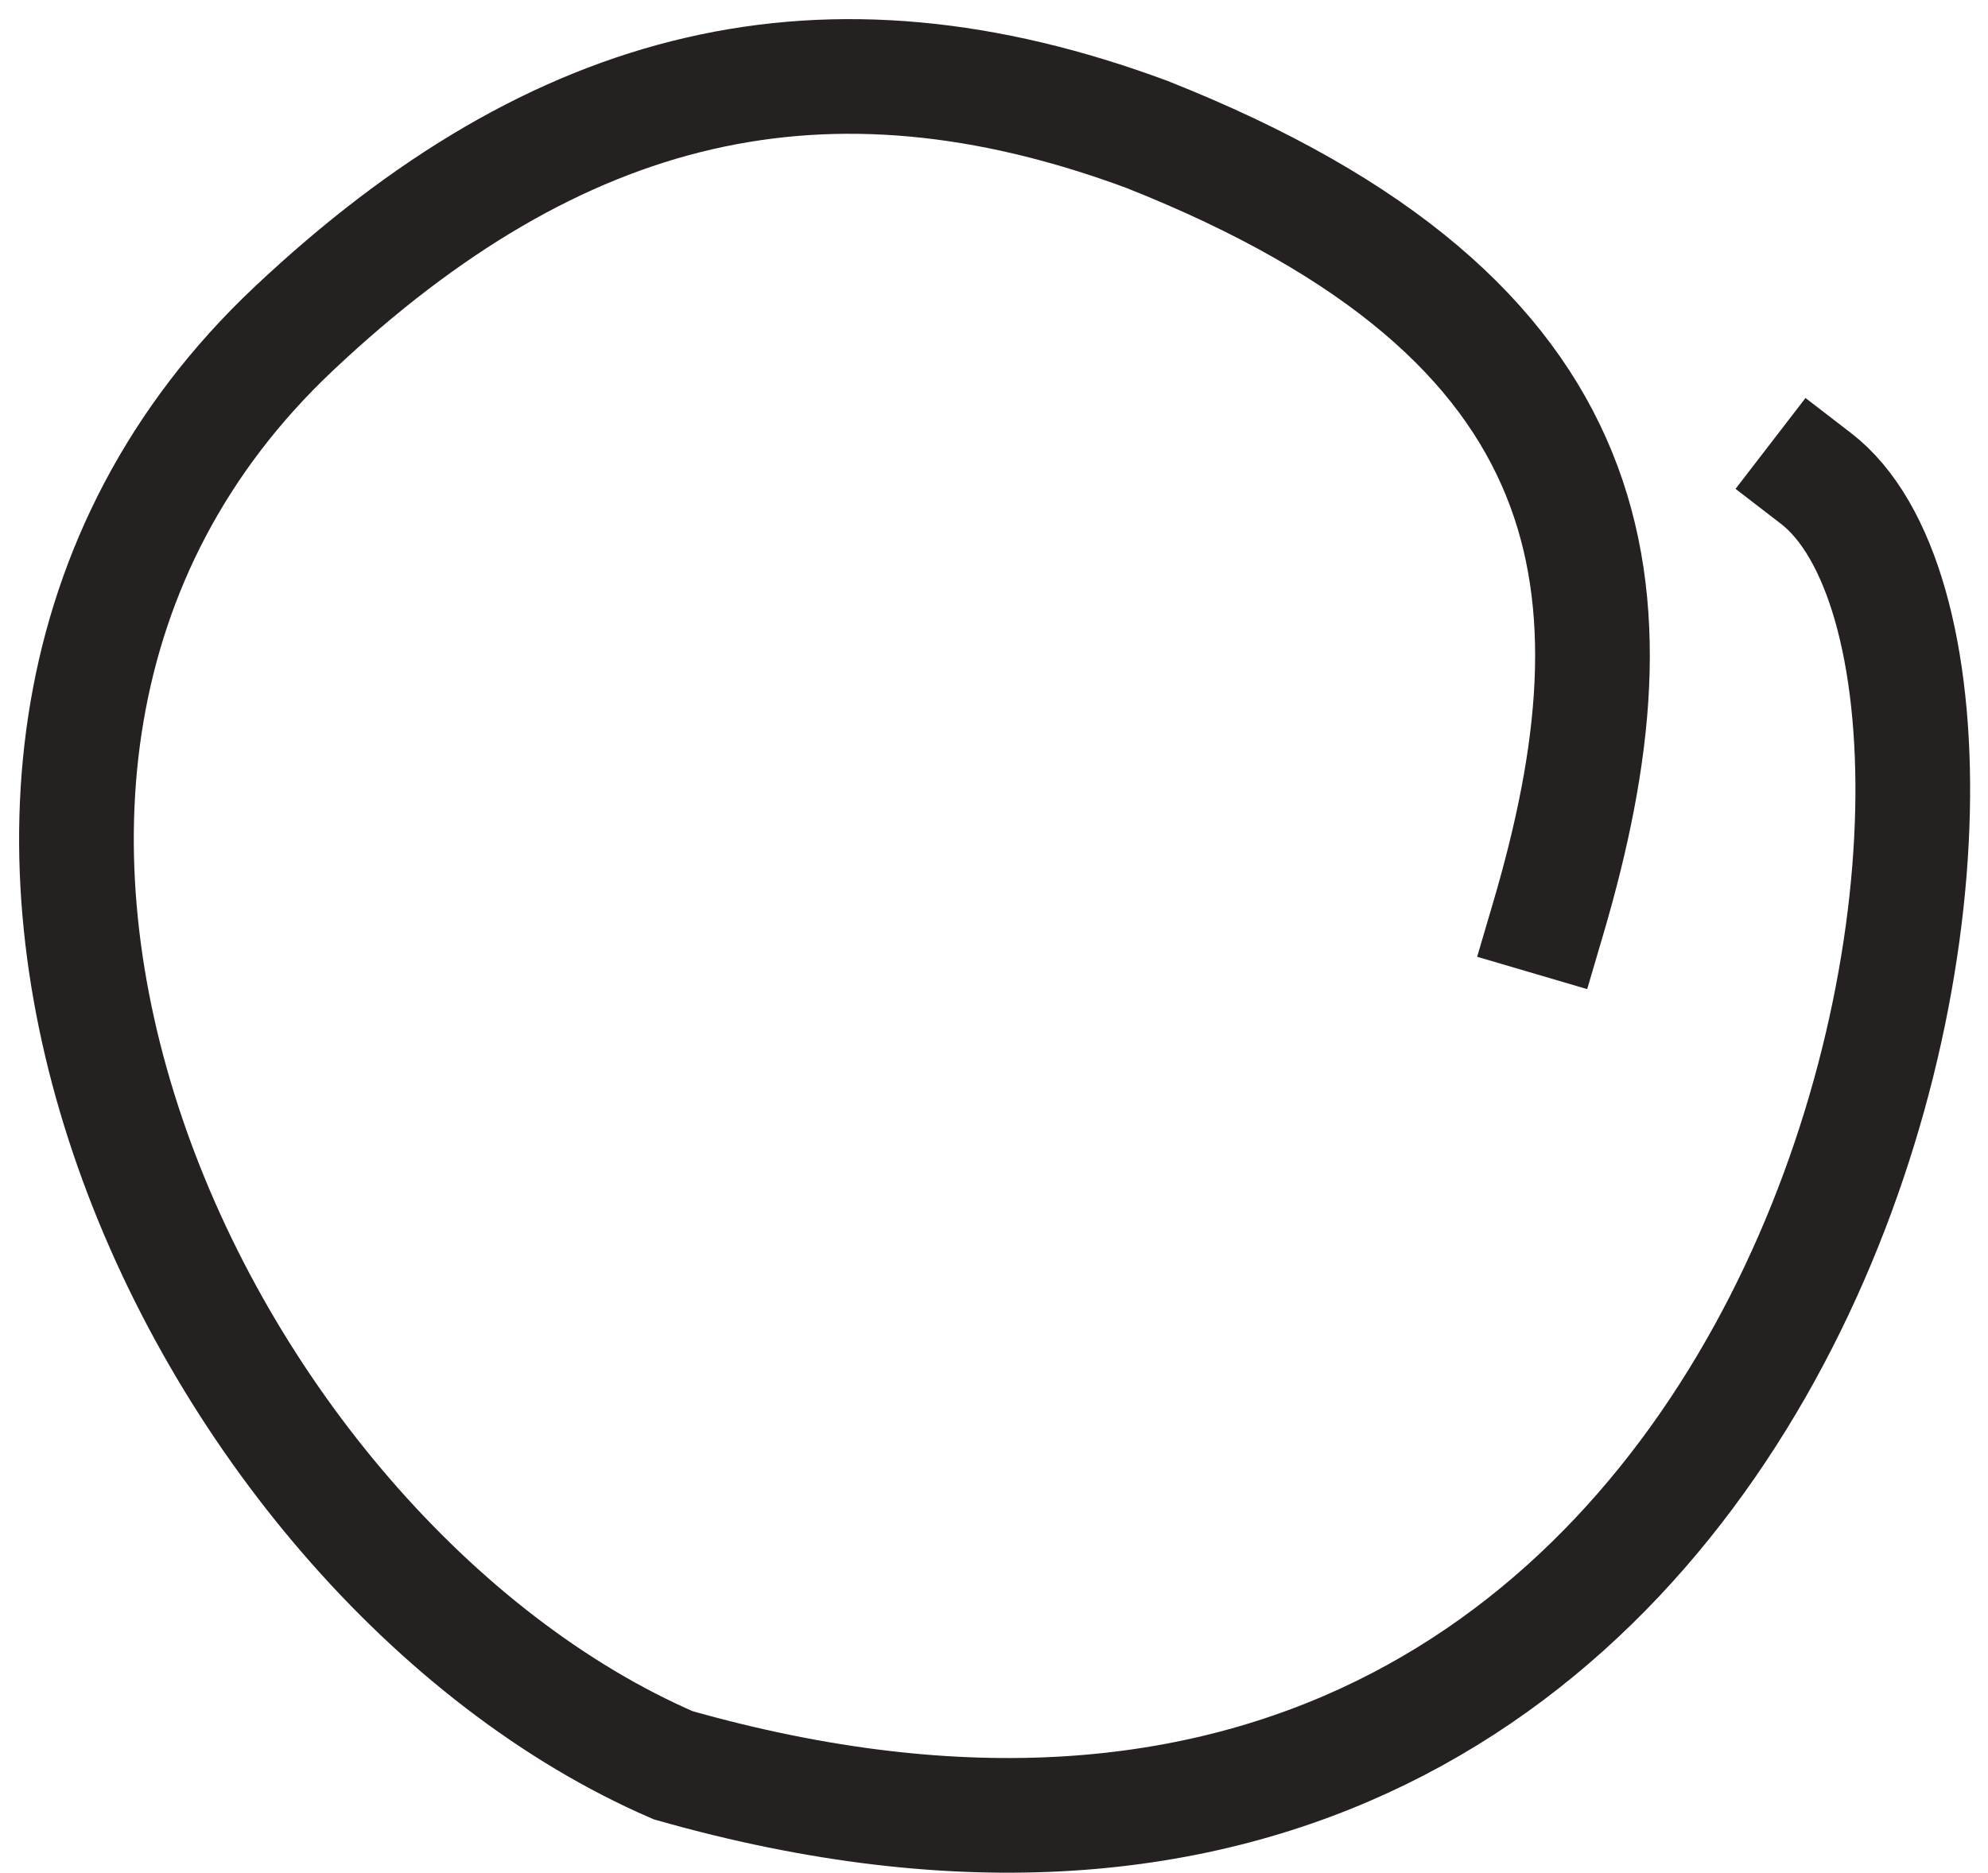 <?xml version="1.0" encoding="UTF-8" standalone="no"?><svg width='52' height='49' viewBox='0 0 52 49' fill='none' xmlns='http://www.w3.org/2000/svg'>
<path d='M47.5 12.517C54.377 17.812 48.151 54.865 17.608 46.186C5.124 40.777 -4.65 20.213 7.69 8.594C14.596 2.091 21.591 0.397 30 3.517C42.249 8.368 43 15.517 40.5 24.017' stroke='#262121' stroke-width='3' stroke-linecap='square'/>
</svg>
